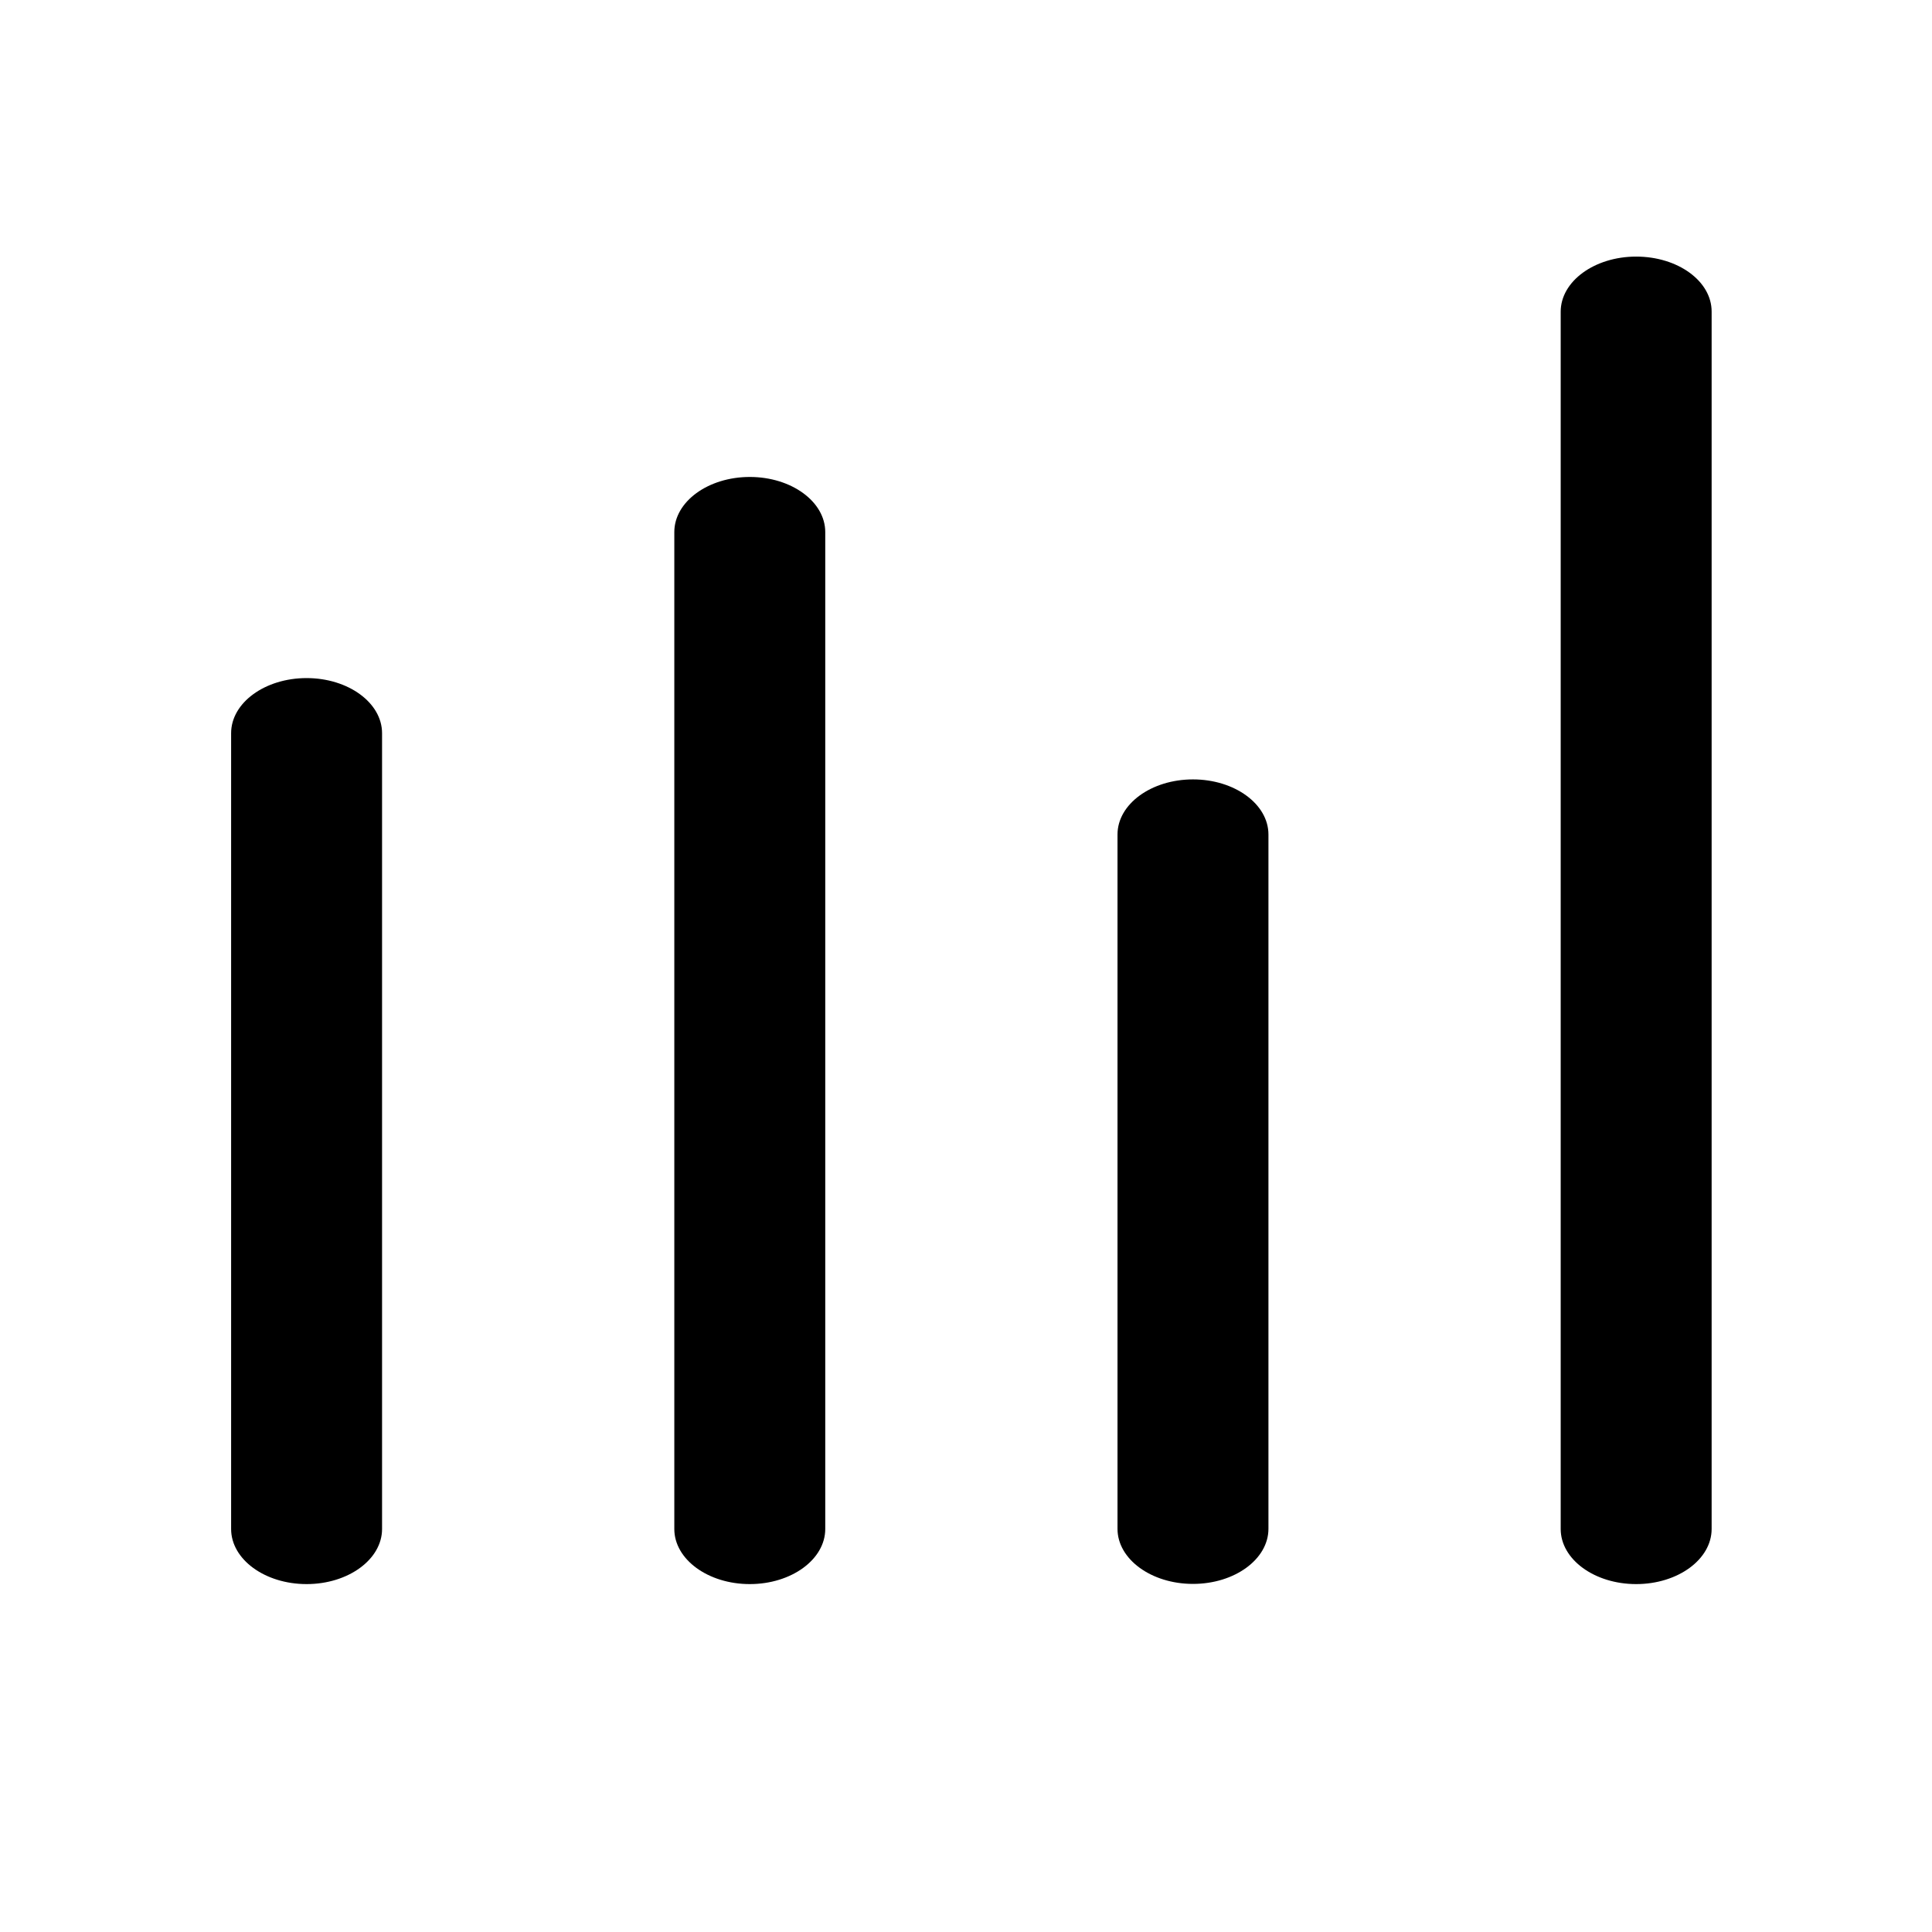 <?xml version="1.0" standalone="no"?><!DOCTYPE svg PUBLIC "-//W3C//DTD SVG 1.1//EN" "http://www.w3.org/Graphics/SVG/1.1/DTD/svg11.dtd"><svg t="1708678437009" class="icon" viewBox="0 0 1024 1024" version="1.1" xmlns="http://www.w3.org/2000/svg" p-id="1597" xmlns:xlink="http://www.w3.org/1999/xlink" width="200" height="200"><path d="M162.5 359.4c-22.1 0-40 13.1-40 29.2v421.8c0 16.1 17.9 29.2 40 29.2s40-13.1 40-29.2V388.6c0-16.1-17.9-29.2-40-29.2zM397.4 252.8c-22.1 0-40 13.1-40 29.2v528.4c0 16.1 17.9 29.2 40 29.2s40-13.1 40-29.2V282c0-16.1-17.9-29.2-40-29.2zM632.3 413.1c-22.1 0-40 13.1-40 29.2v368c0 16.1 17.9 29.2 40 29.2s40-13.1 40-29.2v-368c0-16.1-17.9-29.2-40-29.2zM867.2 136c-22.1 0-40 13.1-40 29.2v645.2c0 16.1 17.9 29.2 40 29.2s40-13.1 40-29.2V165.1c0-16.1-17.9-29.1-40-29.1z" p-id="1598"></path></svg>